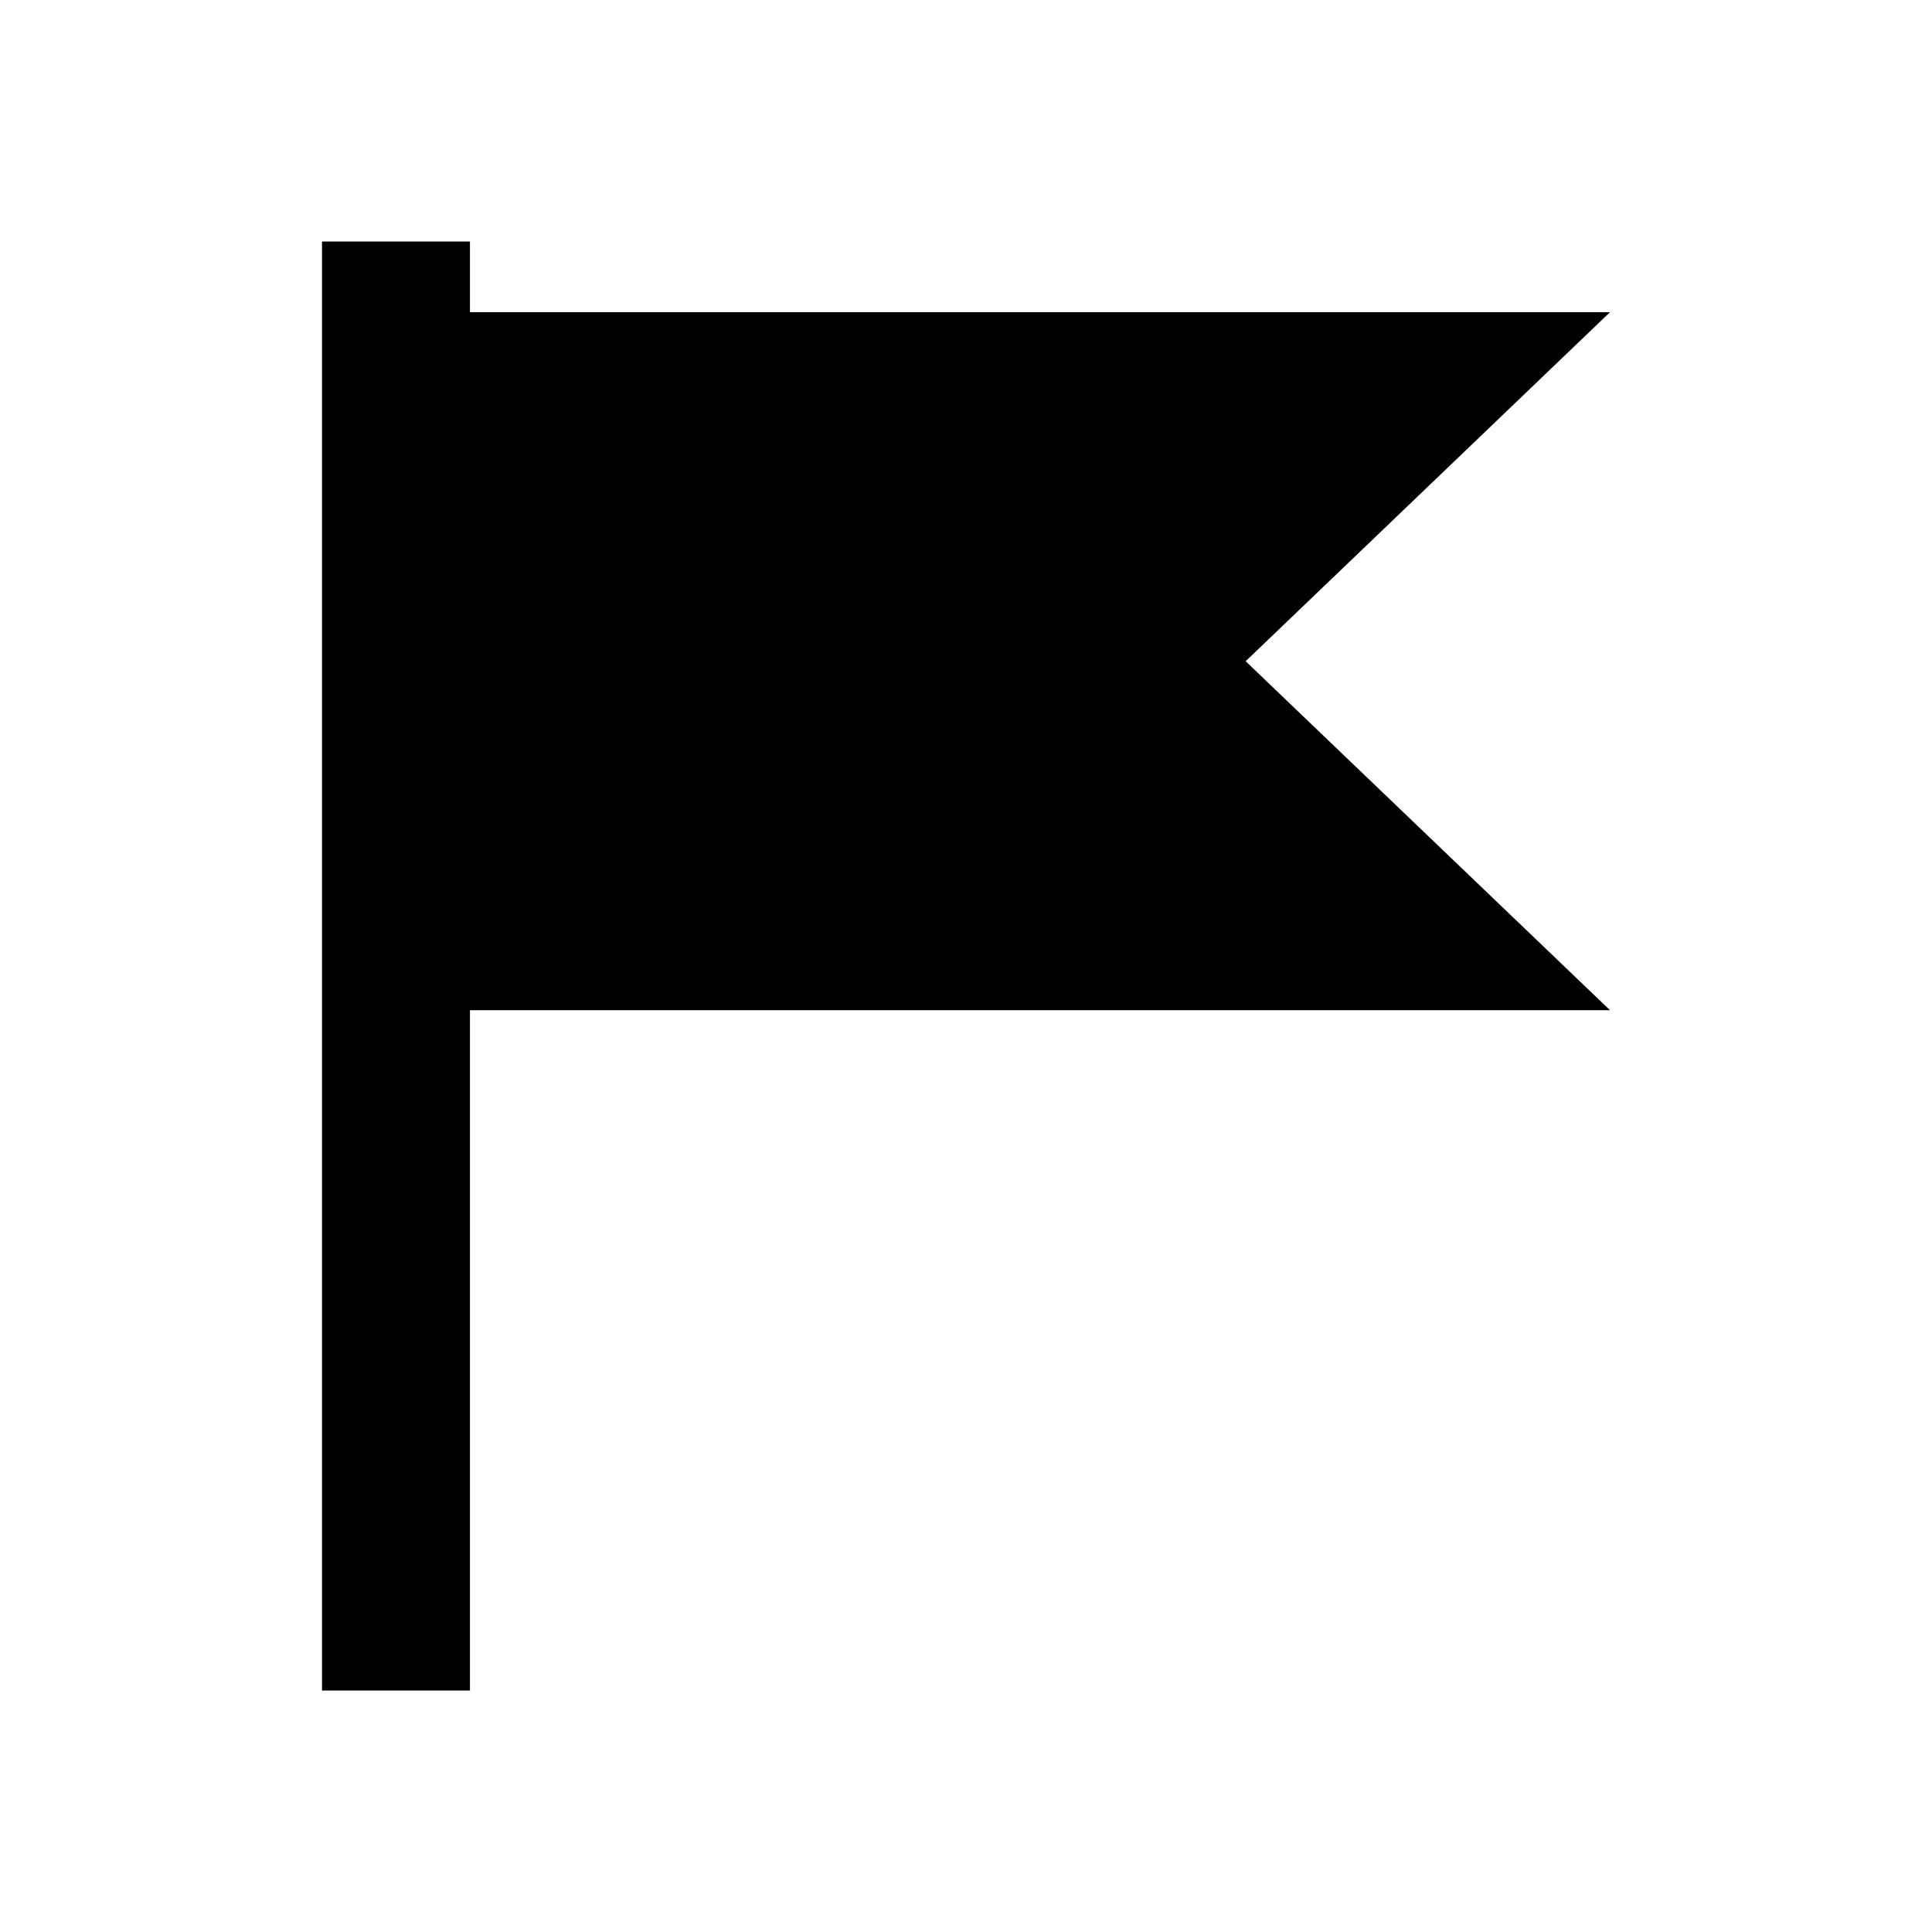 <?xml version="1.0" encoding="UTF-8"?>
<svg width="24px" height="24px" viewBox="0 0 24 24" version="1.1" xmlns="http://www.w3.org/2000/svg" xmlns:xlink="http://www.w3.org/1999/xlink">
    <!-- Generator: sketchtool 45.2 (43514) - http://www.bohemiancoding.com/sketch -->
    <title>flag-fullfiled</title>
    <desc>Created with sketchtool.</desc>
    <defs></defs>
    <g id="Icons" stroke="none" stroke-width="1" fill-rule="evenodd">
        <g id="MC-icon-set" transform="translate(-168, -408)" fill="#000000">
            <g id="Switch-states" transform="translate(24, 408)">
                <g id="Flag-Fulflilled" transform="translate(144, 0)">
                    <path d="M4 3v18h1.838v-8.451H20l-4.526-4.335L20 3.878H5.838V3" />
                </g>
            </g>
        </g>
    </g>
</svg>
